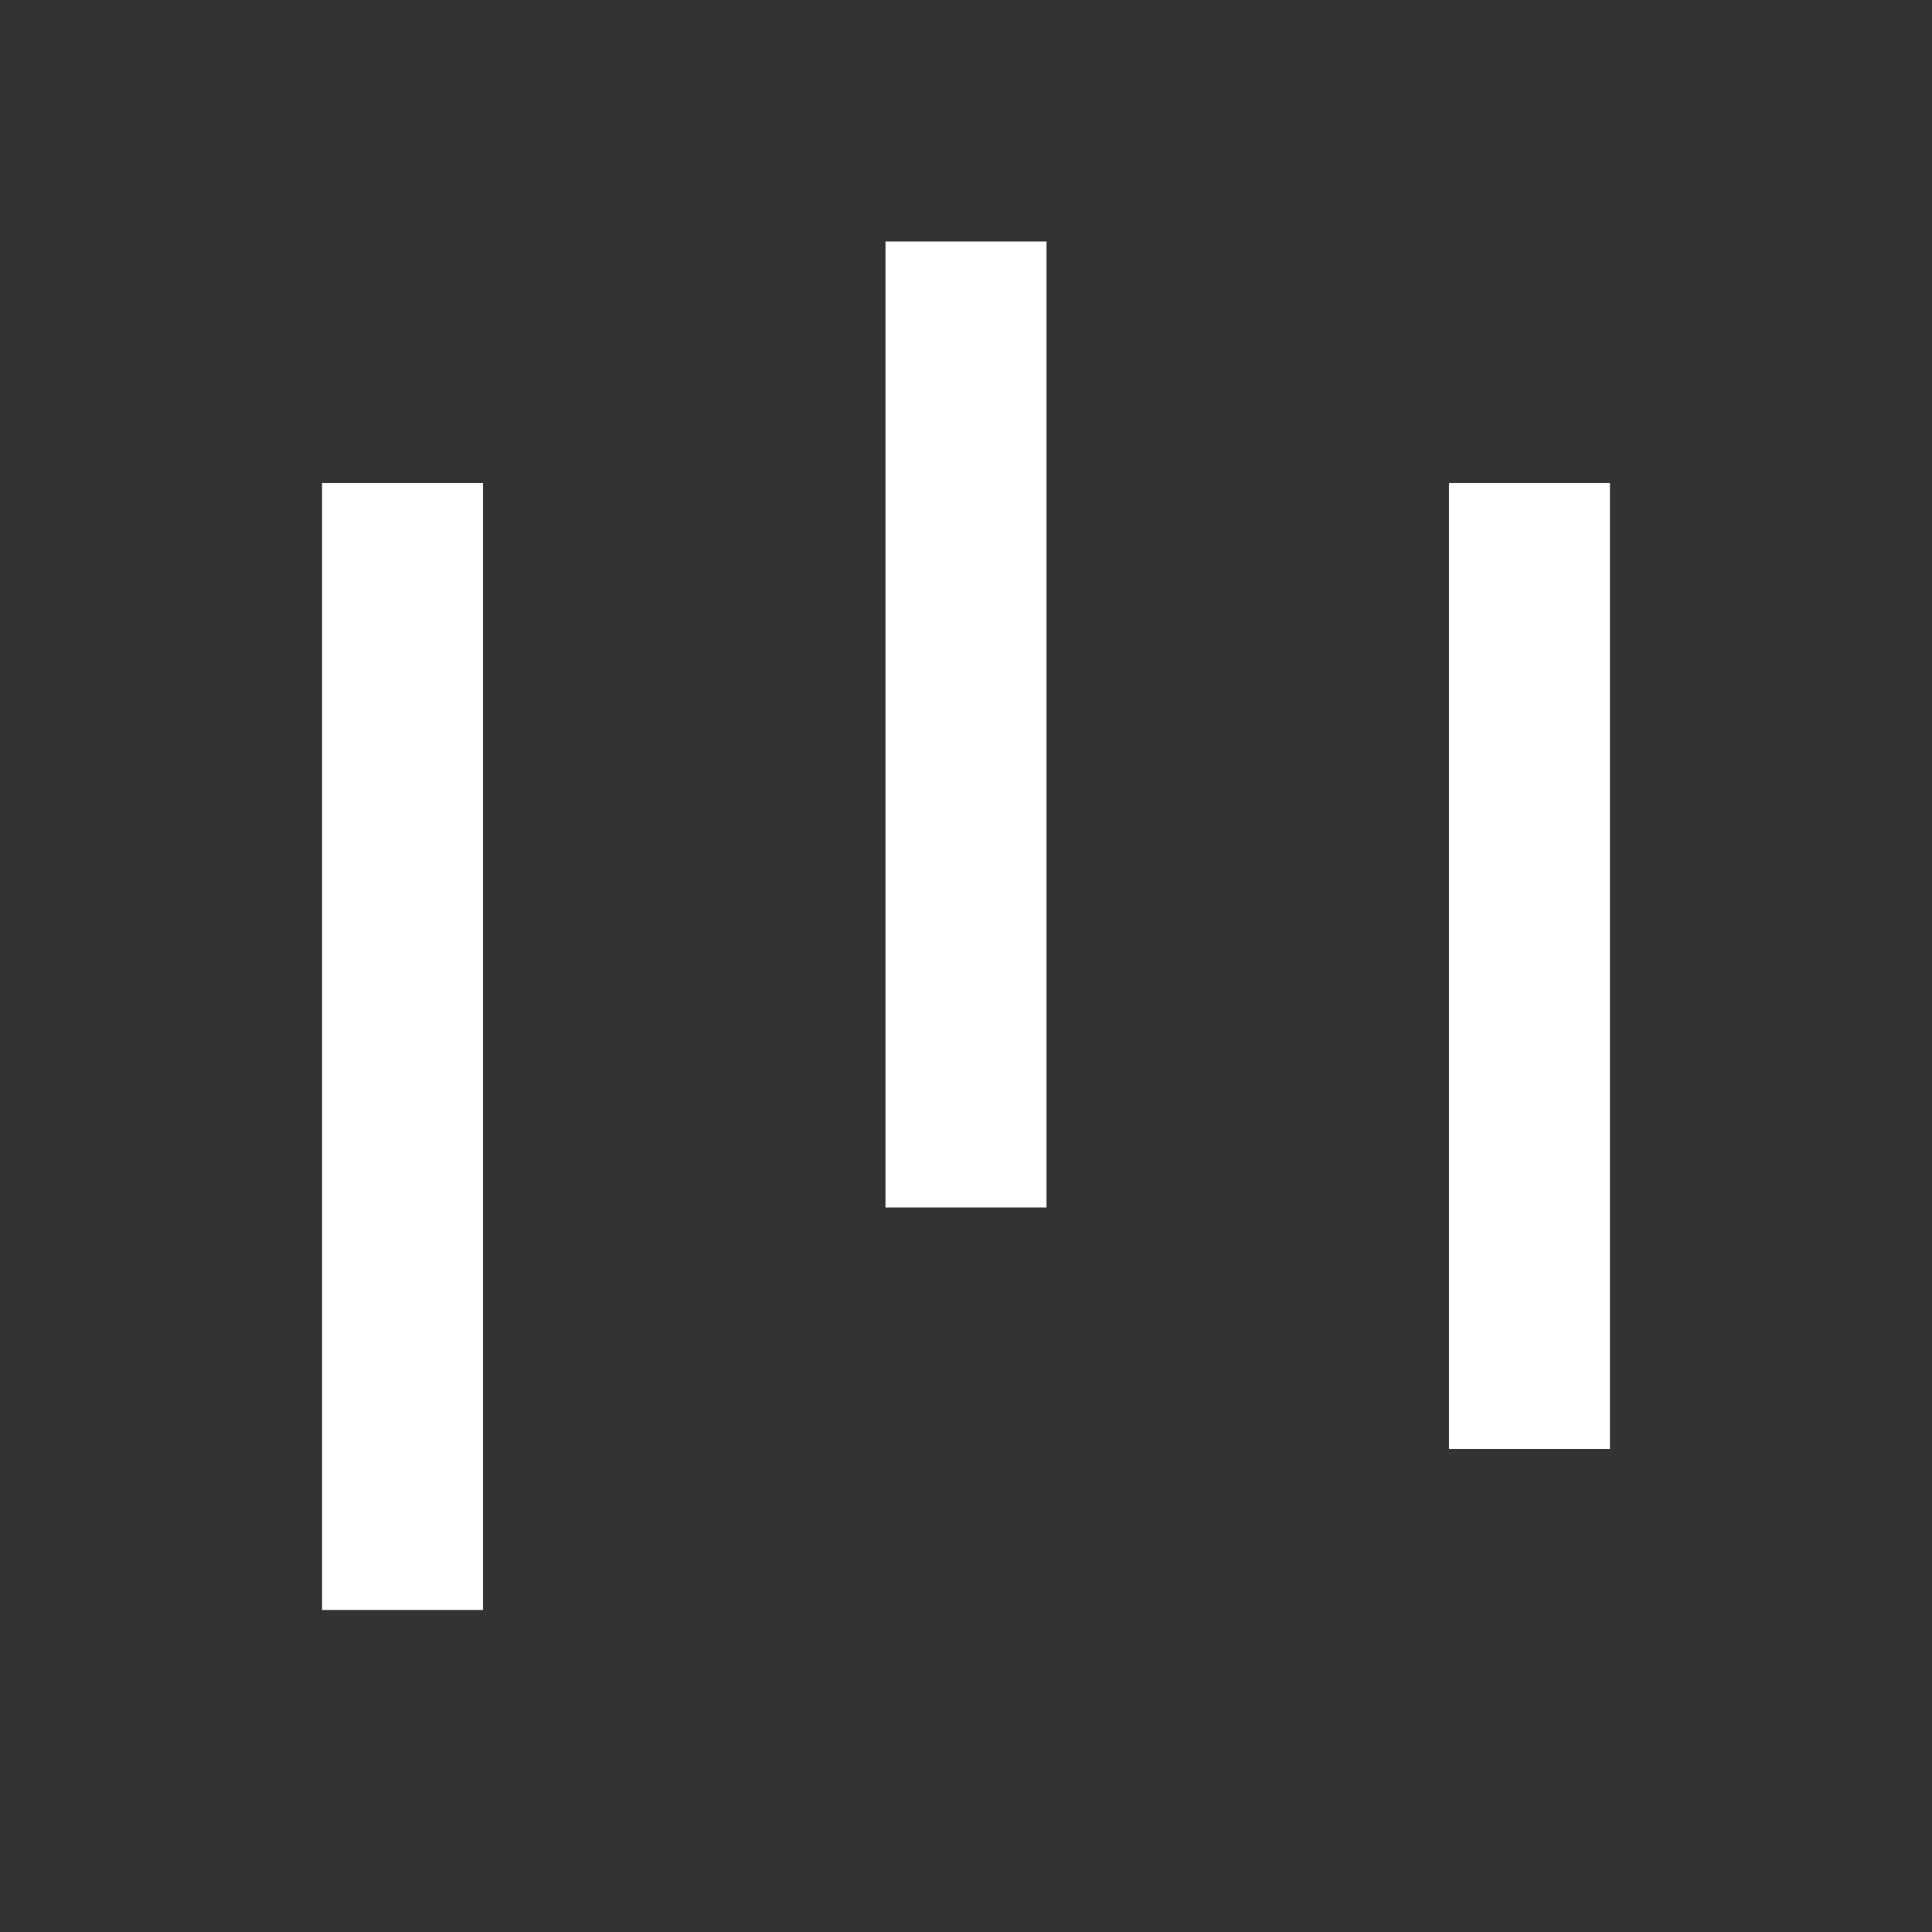 <svg xmlns="http://www.w3.org/2000/svg" width="24" height="24" viewBox="0 0 24 24">
    <rect x="0" y="0" width="24" height="24" fill="#333333" stroke="none"/>
    <g fill="none" fill-rule="evenodd">
        <g>
            <g>
                <g>
                    <g>
                        <path fill="#FFF" d="M6 6v14H4V6h2zm14 0v12h-2V6h2zm-7-3v12h-2V3h2z" transform="translate(-333 -54) translate(0 44) translate(18 10) translate(315)"/>
                    </g>
                </g>
            </g>
        </g>
    </g>
</svg>
